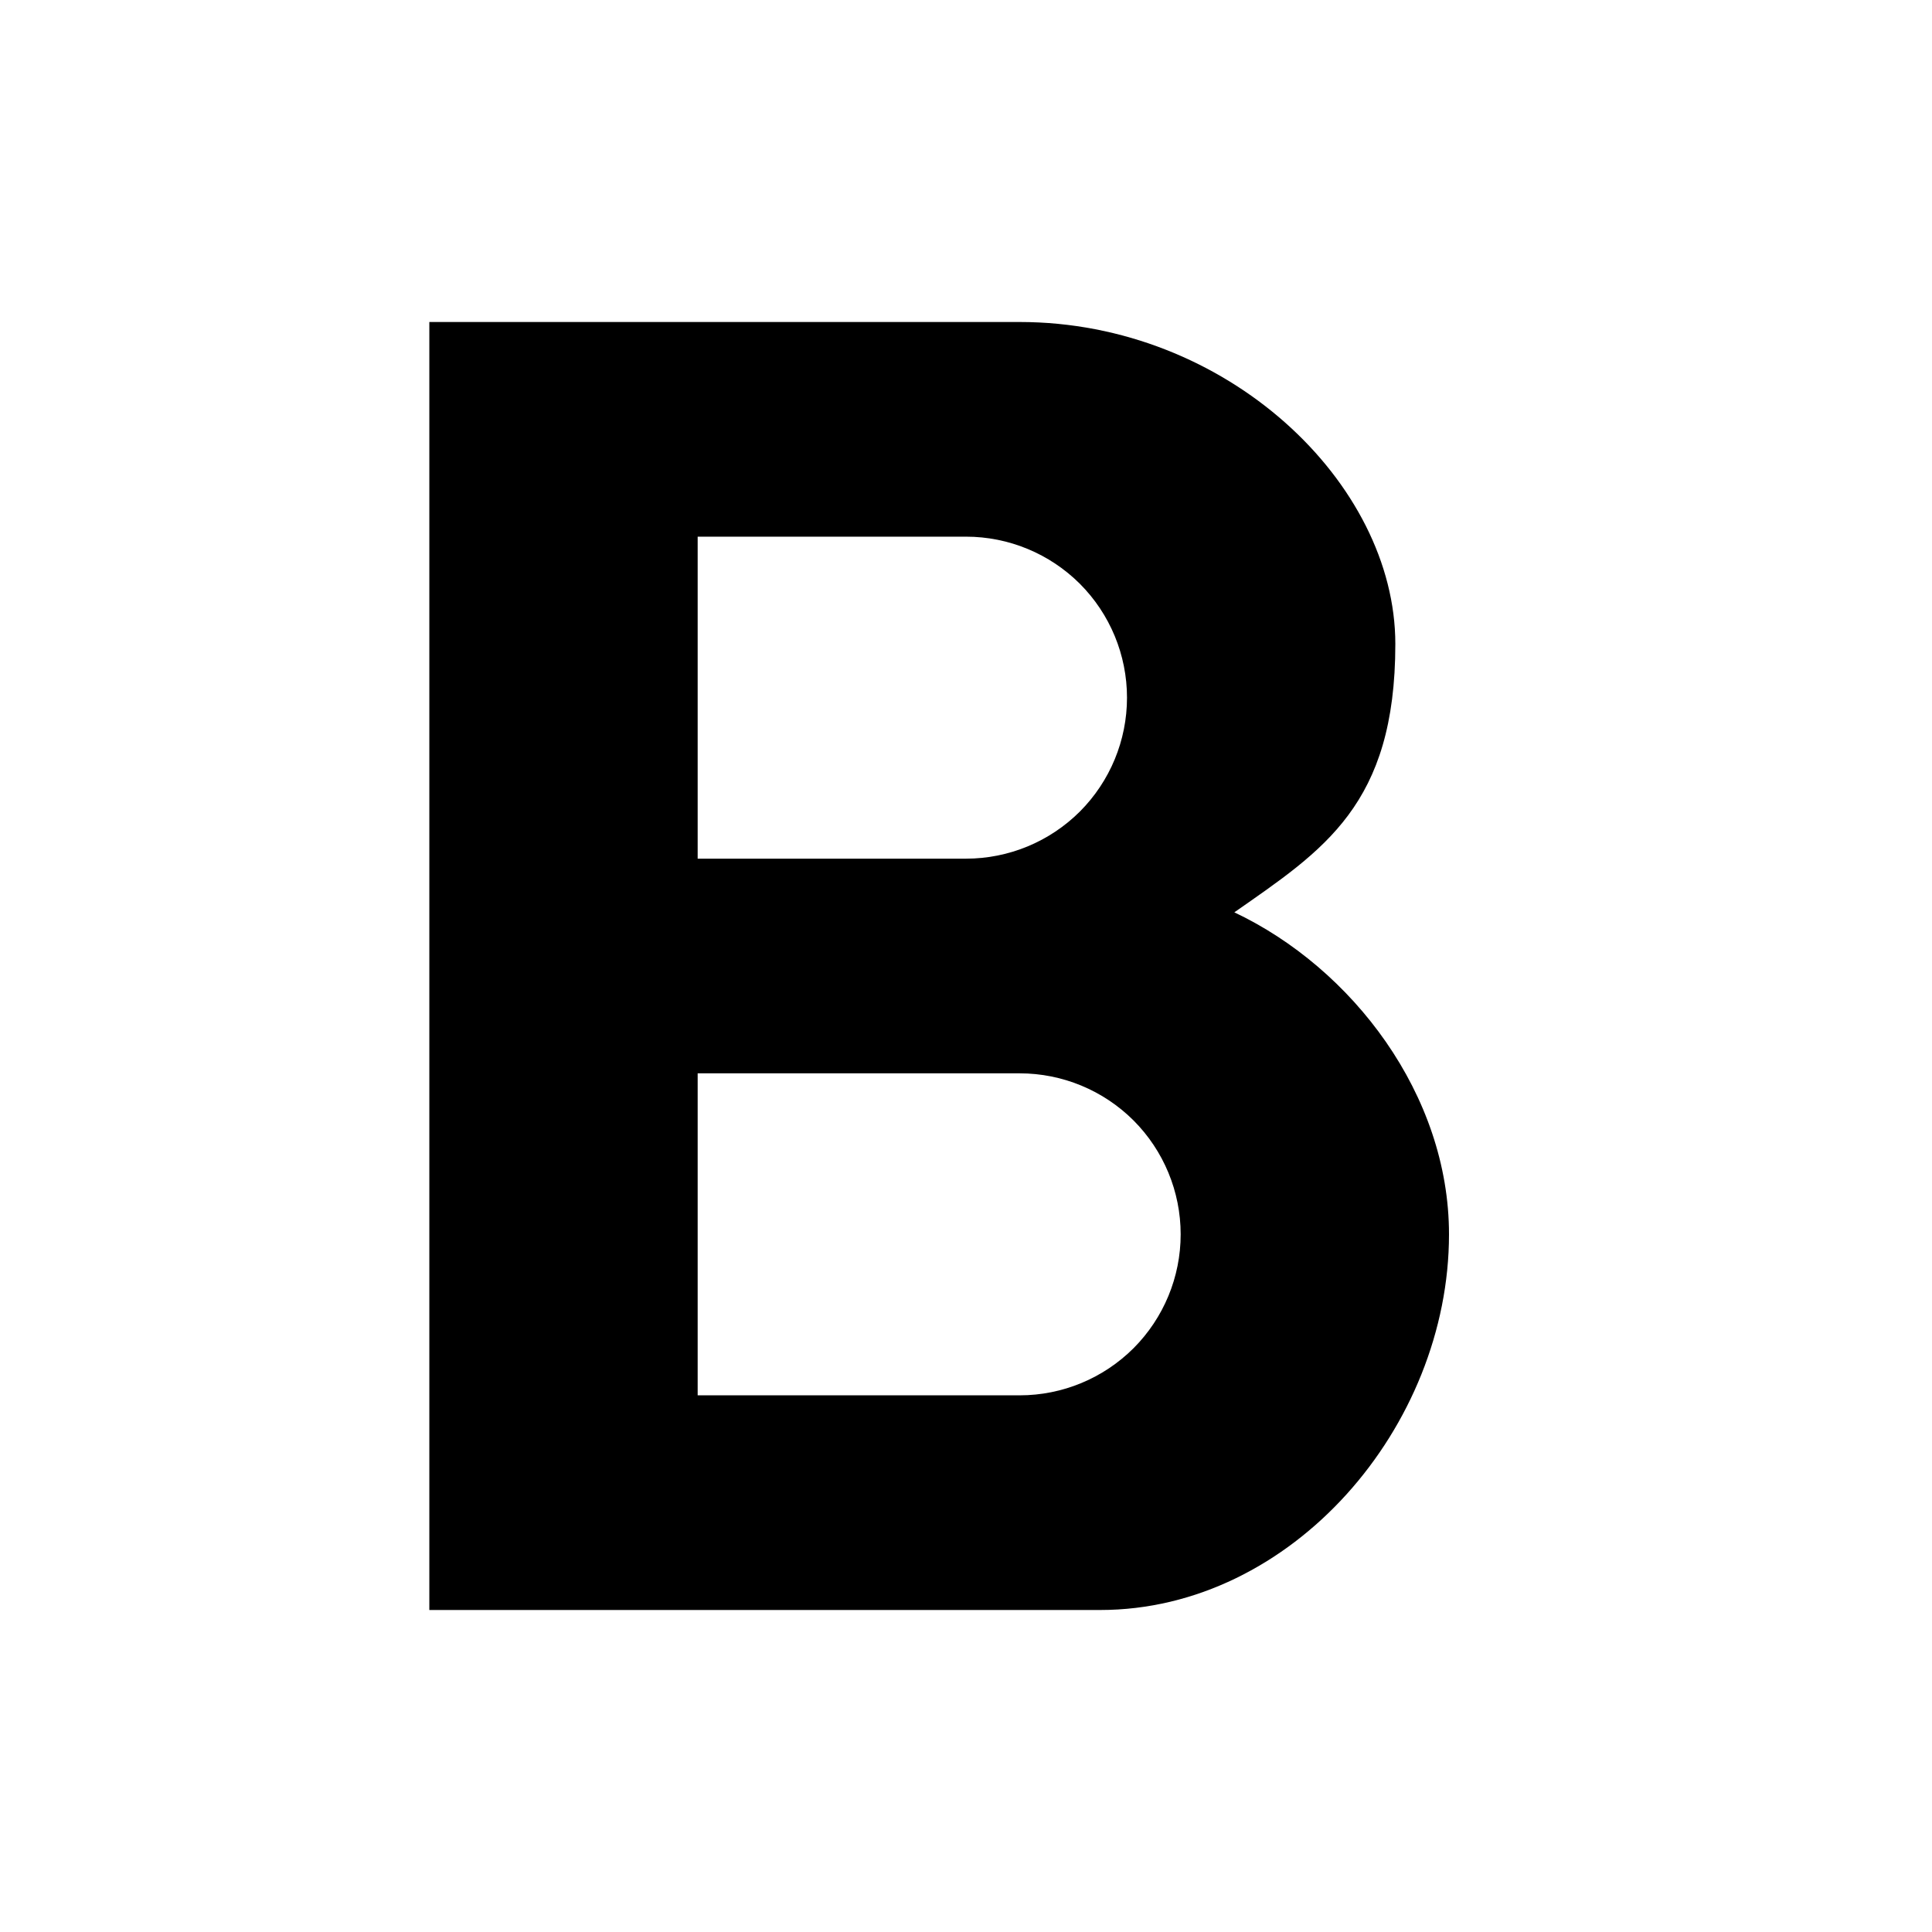 <svg width="18" height="18" viewBox="0 0 18 18" fill="none" xmlns="http://www.w3.org/2000/svg">
<path d="M13 6C13 4.5 11.43 3 9.5 3H4V15H10.25C12.04 15 13.5 13.29 13.5 11.5C13.5 10.2 12.6 9.02 11.5 8.5C12.33 7.92 13 7.5 13 6ZM6.5 5H9C9.398 5 9.779 5.158 10.061 5.439C10.342 5.721 10.5 6.102 10.5 6.5C10.5 6.898 10.342 7.279 10.061 7.561C9.779 7.842 9.398 8 9 8H6.5V5ZM9.5 13H6.5V10H9.5C9.898 10 10.279 10.158 10.561 10.439C10.842 10.721 11 11.102 11 11.5C11 11.898 10.842 12.279 10.561 12.561C10.279 12.842 9.898 13 9.5 13Z" fill="black"/>
</svg>
